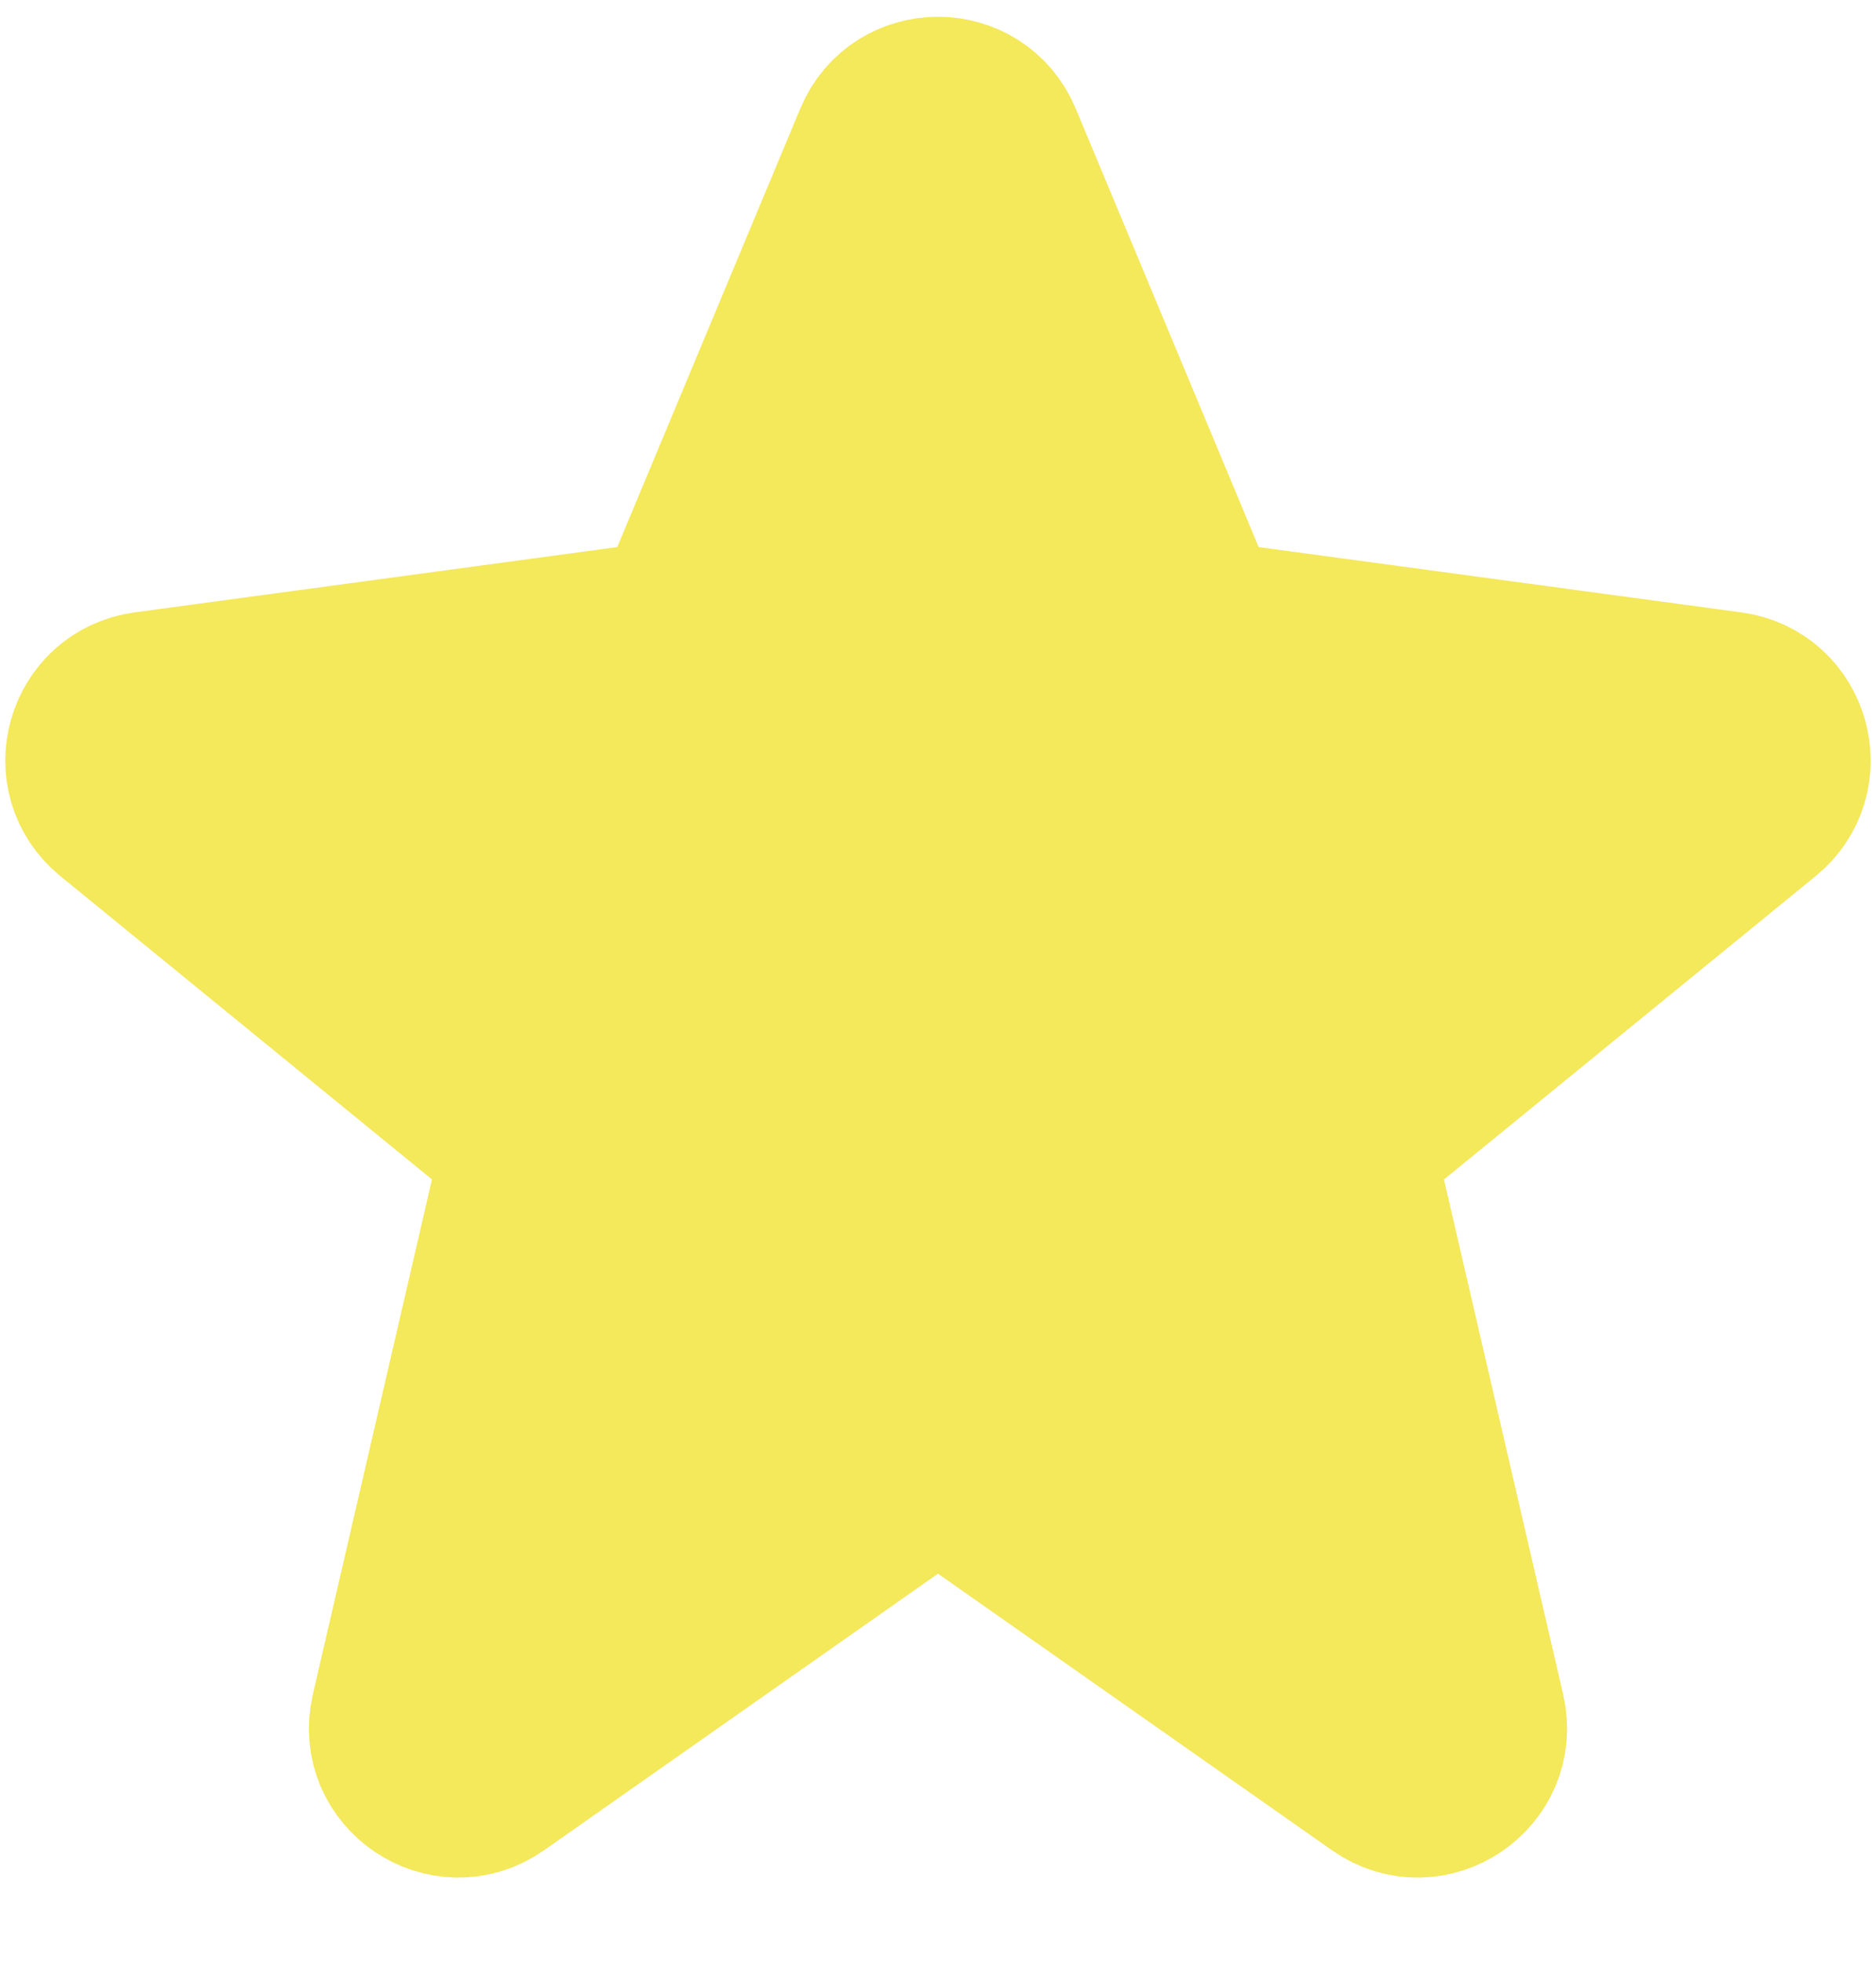 <svg width="22" height="23" viewBox="0 0 22 23" fill="none" xmlns="http://www.w3.org/2000/svg">
<path d="M10.308 1.658C10.564 1.043 11.435 1.043 11.692 1.658L13.893 6.932C13.996 7.177 14.221 7.35 14.485 7.386L20.287 8.171C20.938 8.259 21.169 9.081 20.661 9.496L16.181 13.152C15.959 13.332 15.86 13.623 15.924 13.902L17.357 20.092C17.512 20.762 16.758 21.27 16.195 20.875L11.431 17.531C11.172 17.349 10.828 17.349 10.569 17.531L5.805 20.875C5.241 21.27 4.488 20.762 4.643 20.092L6.075 13.902C6.14 13.623 6.04 13.332 5.819 13.152L1.339 9.496C0.83 9.081 1.062 8.259 1.712 8.171L7.515 7.386C7.778 7.35 8.004 7.177 8.106 6.932L10.308 1.658Z" fill="#F4E85B" stroke="#F4E85B" stroke-width="2" stroke-miterlimit="3.329" stroke-linecap="round" stroke-linejoin="round"/>
</svg>
